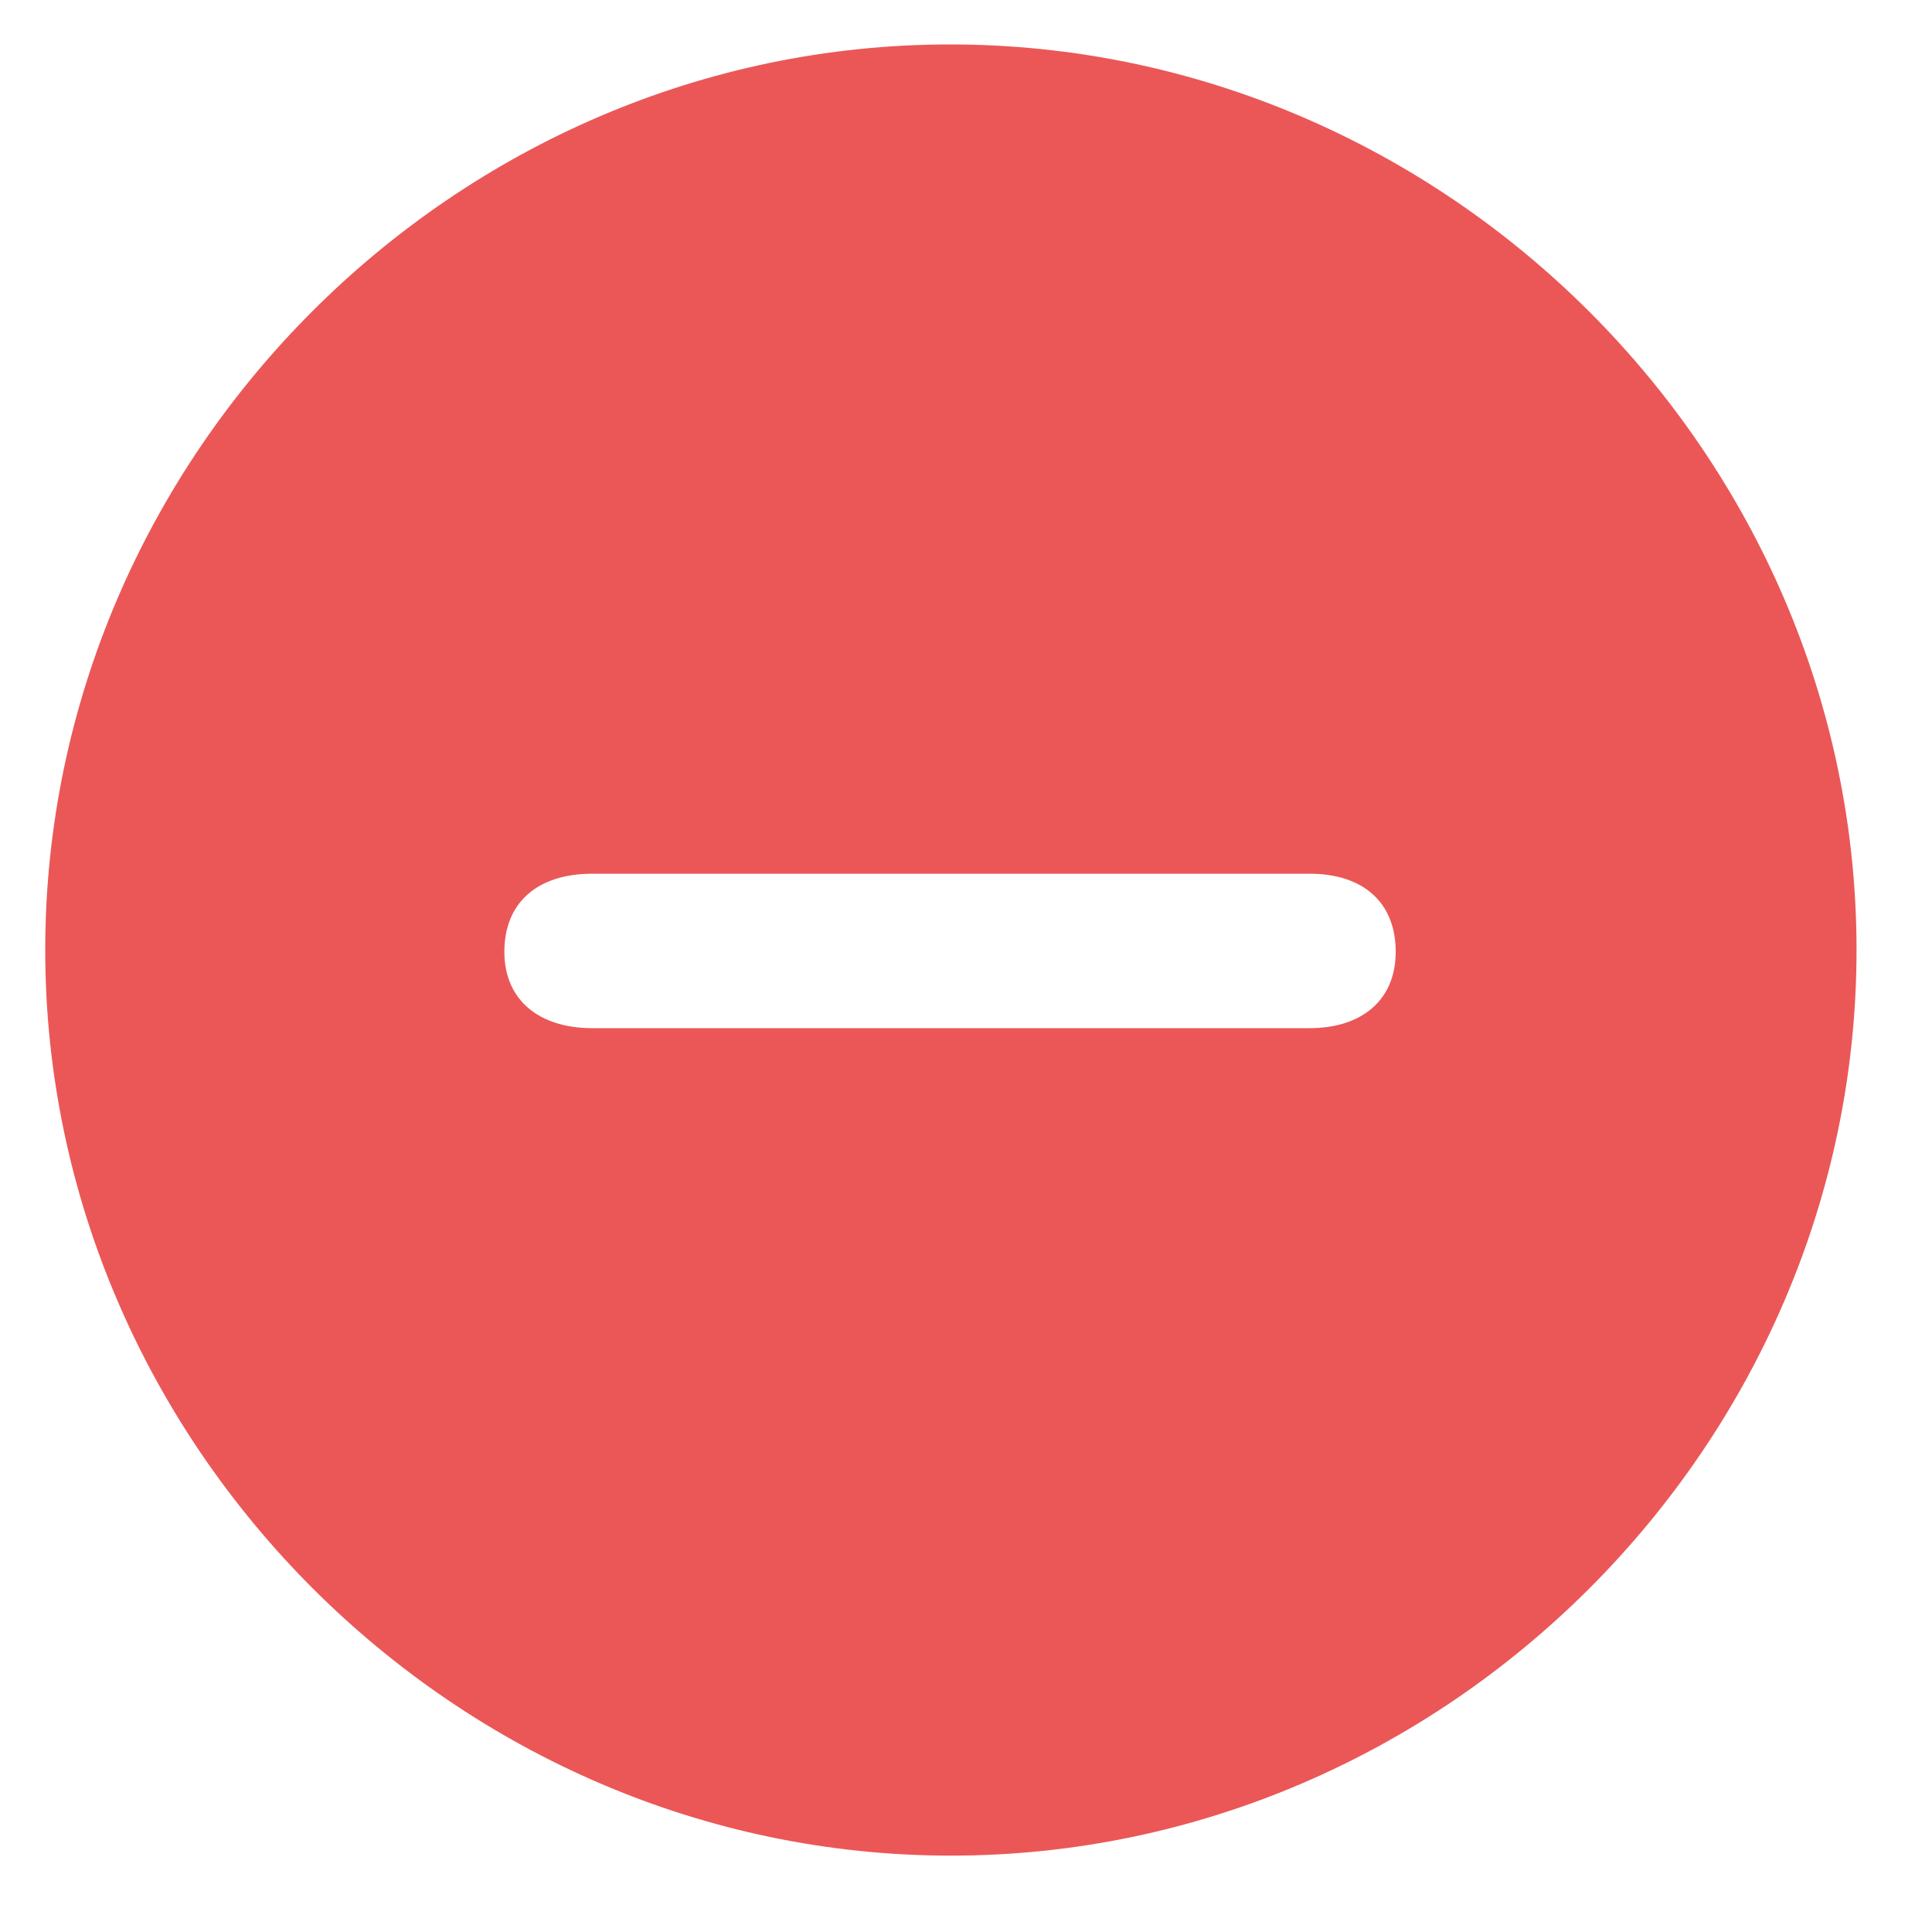 <svg width="19" height="19" viewBox="0 0 17 17" fill="none" xmlns="http://www.w3.org/2000/svg">
<path d="M8.367 16.328C12.727 16.328 16.336 12.711 16.336 8.359C16.336 4 12.719 0.391 8.359 0.391C4.008 0.391 0.398 4 0.398 8.359C0.398 12.711 4.016 16.328 8.367 16.328ZM5.211 9.047C4.75 9.047 4.438 8.805 4.438 8.375C4.438 7.938 4.734 7.688 5.211 7.688H11.523C11.992 7.688 12.281 7.938 12.281 8.375C12.281 8.805 11.977 9.047 11.523 9.047H5.211Z" fill="#EB5757"/>
</svg>
